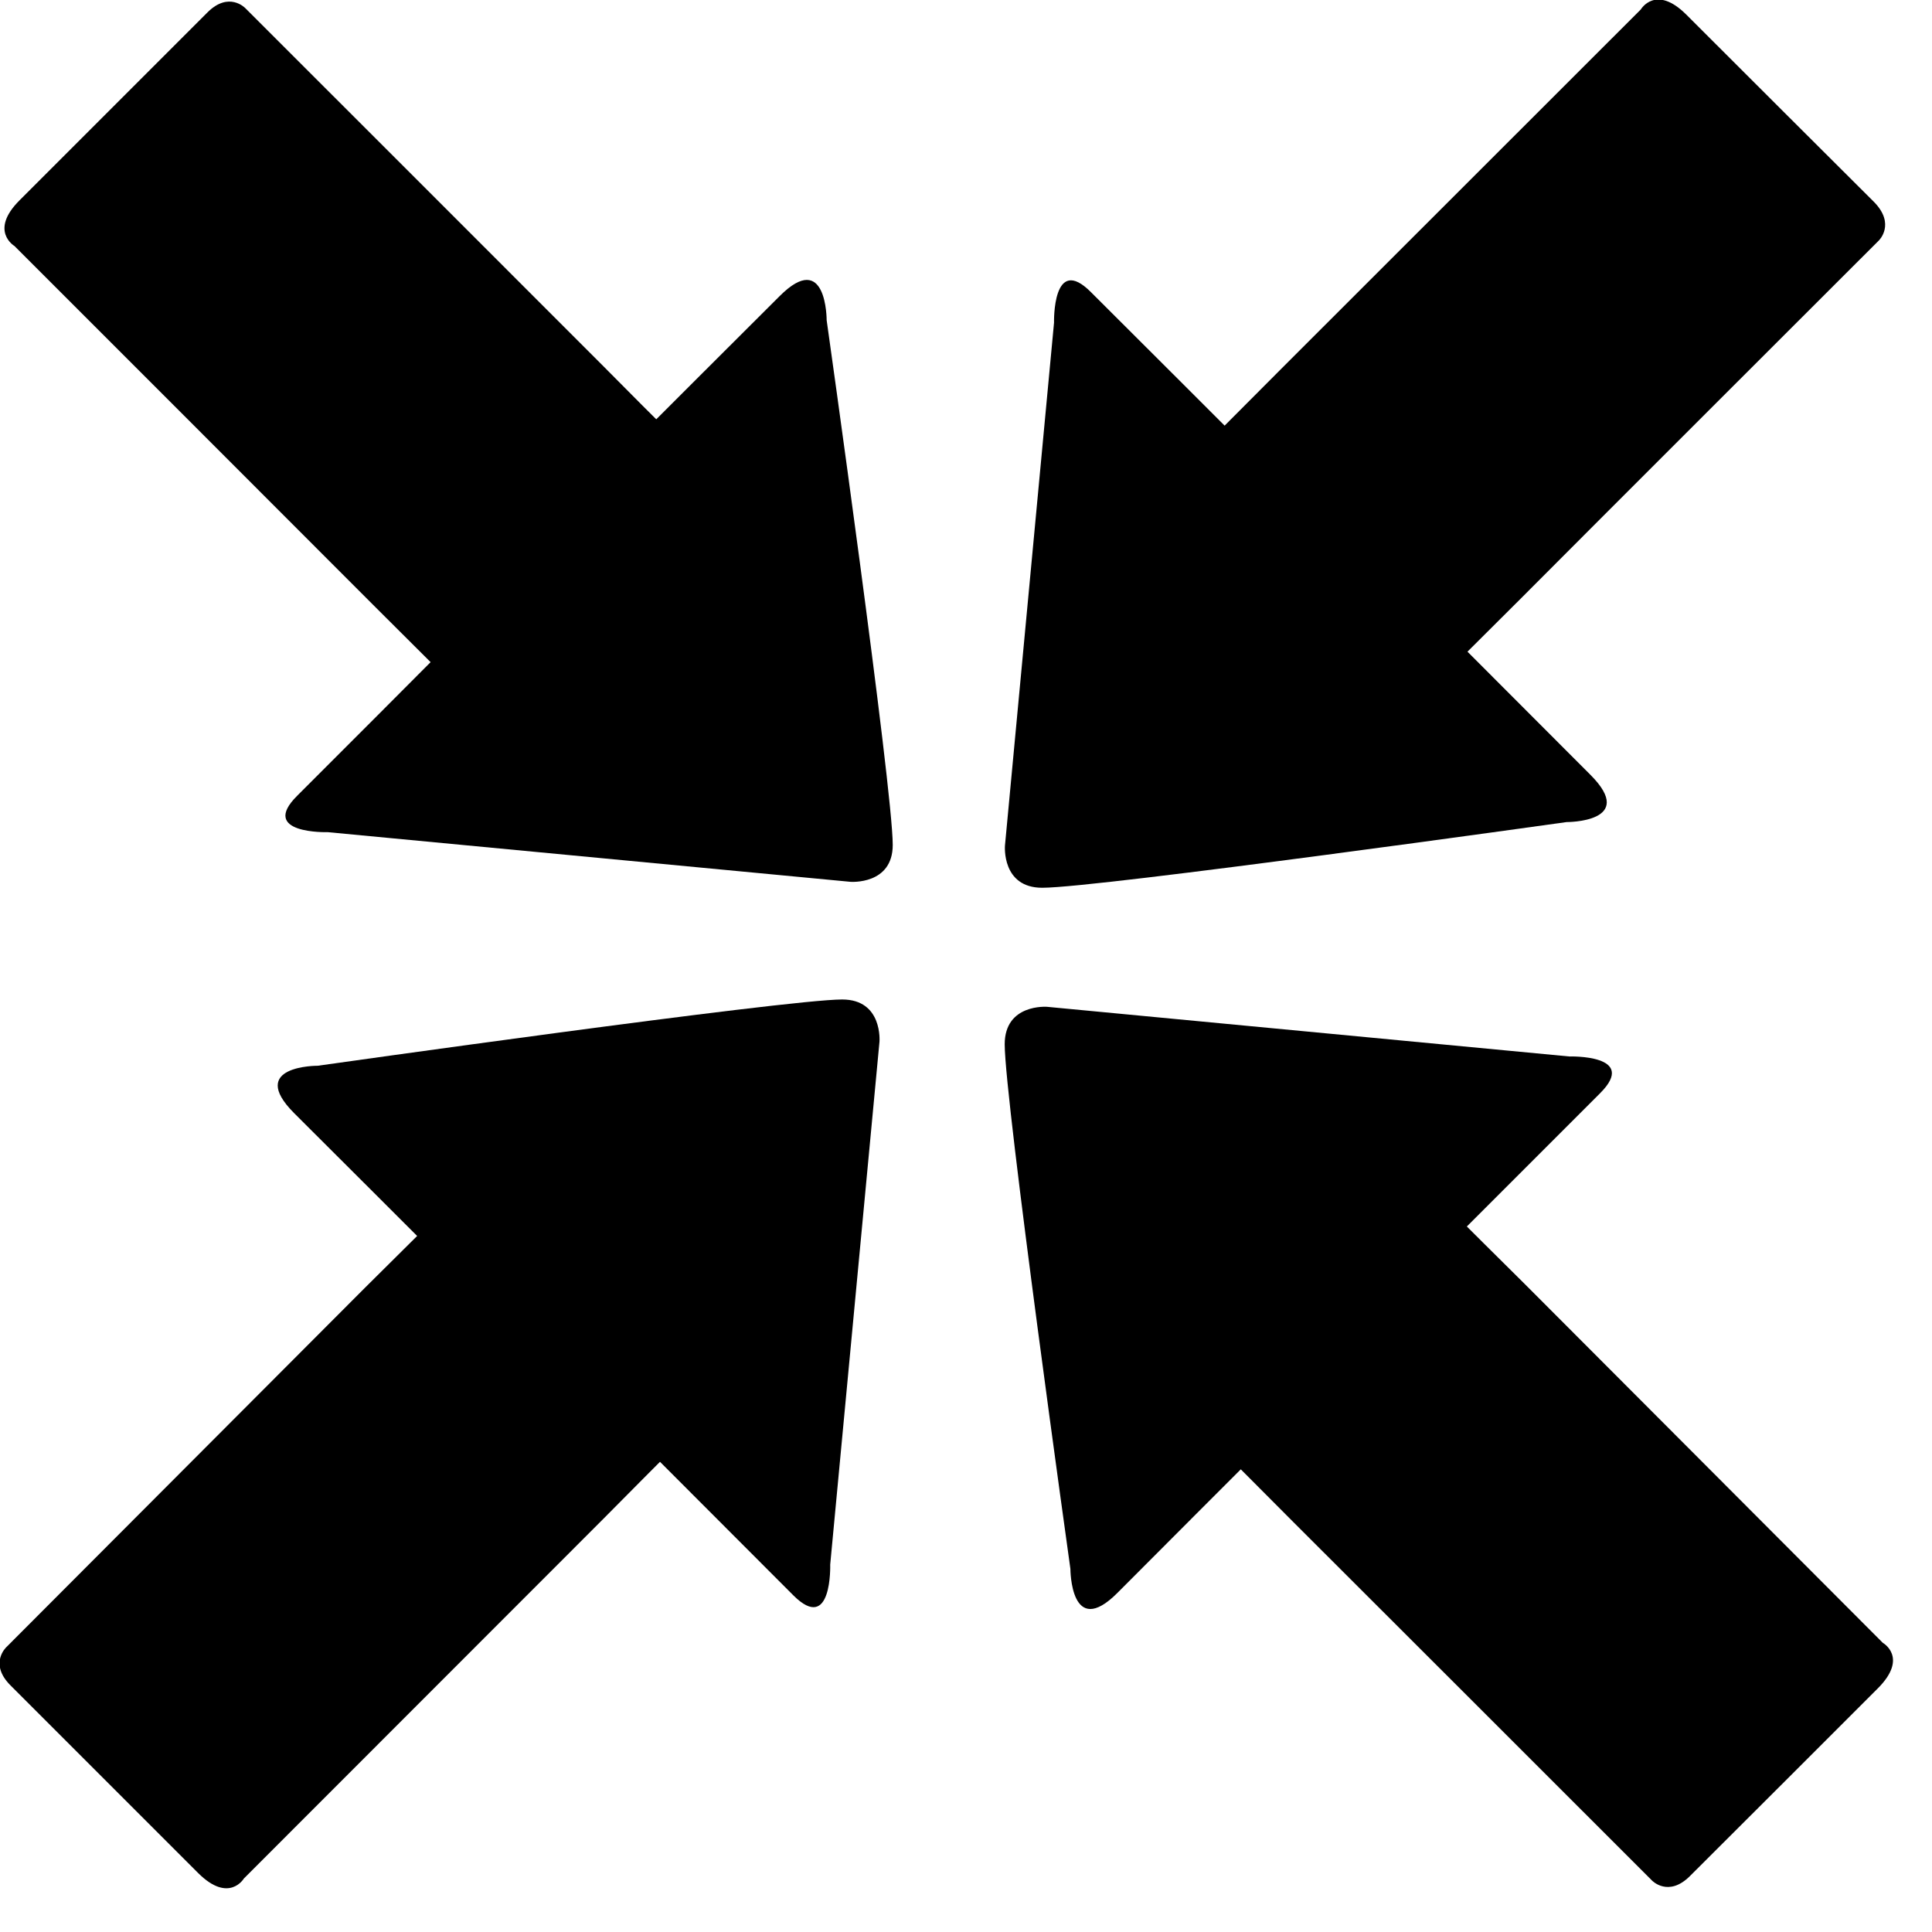 <?xml version="1.0" encoding="UTF-8" standalone="no"?>
<svg
   xmlns:dc="http://purl.org/dc/elements/1.1/"
   xmlns:cc="http://creativecommons.org/ns#"
   xmlns:rdf="http://www.w3.org/1999/02/22-rdf-syntax-ns#"
   xmlns:svg="http://www.w3.org/2000/svg"
   xmlns="http://www.w3.org/2000/svg"
   xmlns:sodipodi="http://sodipodi.sourceforge.net/DTD/sodipodi-0.dtd"
   xmlns:inkscape="http://www.inkscape.org/namespaces/inkscape"
   viewBox="0 0 16 16"
   xml:space="preserve"
   id="close_fullscreen"
   width="100%"
   height="100%">
   <defs
     id="defs18" /><sodipodi:namedview
     pagecolor="#ffffff"
     bordercolor="#666666"
     borderopacity="1"
     objecttolerance="10"
     gridtolerance="10"
     guidetolerance="10"
     inkscape:pageopacity="0"
     inkscape:pageshadow="2"
     inkscape:window-width="1440"
     inkscape:window-height="780"
     id="namedview16"
     showgrid="false"
     inkscape:zoom="5.3400704"
     inkscape:cx="-43.813055"
     inkscape:cy="58.719763"
     inkscape:window-x="0"
     inkscape:window-y="0"
     inkscape:window-maximized="0"
     inkscape:current-layer="close_fullscreen" /><g
     id="g6"
     transform="matrix(0.016,0,0,0.016,-0.163,-0.183)"><path
       d="m 450.366,467.863 -270.5,-25.7 c 0,0 -36,1.1 -15.8,-18.9 20.2,-20.1 69,-69.1 69,-69.1 0,0 -11.9,-11.9 -30.2,-30.1 -52,-52.1 -146.7,-146.8 -185.2,-185.3 0,0 -13.2,-7.8 2.6,-23.6 15.9,-16 85.8,-85.7 97.2,-97.2 11.2,-11.3 19.7,-2.3 19.7,-2.3 37.5,37.5 135.4,135.3 185.7,185.7 16.3,16.5 27,27.1 27,27.1 0,0 39.2,-39.2 63.8,-63.7 24.5,-24.6 24.4,12.4 24.4,12.4 0,0 34.2,242.3 34.2,271.6 0,20.8 -21.9,19.1 -21.9,19.1 z"
       id="path8"
       inkscape:connector-curvature="0" /><path
       d="m 552.121,532.559 270.3,25.7 c 0,0 36.1,-1.1 16,19 -20.1,20.1 -69,69 -69,69 0,0 11.8,11.8 30.1,29.9 52,52.2 146.8,147 185.2,185.6 0,0 13.4,7.5 -2.5,23.5 -15.9,15.9 -85.8,85.8 -97.2,97.1 -11.3,11.4 -19.8,2.4 -19.8,2.4 -37.4,-37.4 -135.5,-135.5 -185.8,-185.7 -16.2,-16.3 -27,-27.1 -27,-27.1 0,0 -39.3,39.3 -63.8,63.9 -24.4,24.5 -24.4,-12.4 -24.4,-12.4 0,0 -34,-242.7 -34,-271.5 0,-21.1 21.9,-19.4 21.9,-19.4 z"
       id="path10"
       inkscape:connector-curvature="0" /><path
       d="m 465.402,550.67 -25.5,270.6 c 0,0 1.1,36.1 -19.1,15.9 -20.1,-20.1 -69,-69.1 -69,-69.1 0,0 -11.9,11.9 -30,30.2 -52,52.1 -146.8,146.8 -185.4,185.5 0,0 -7.7,13 -23.6,-2.8 -15.9,-15.9 -85.8,-85.8 -97.1,-97.1 -11.4,-11.3 -2.3,-19.8 -2.3,-19.8 37.4,-37.5 135.3,-135.6 185.6,-186 16.3,-16.2 27.1,-26.9 27.1,-26.9 0,0 -39.2,-39.2 -63.7,-63.6 -24.6,-24.7 12.2,-24.5 12.2,-24.5 0,0 242.4,-34.3 271.5,-34.3 21.1,0 19.3,21.9 19.3,21.9 z"
       id="path12"
       inkscape:connector-curvature="0" /><path
       d="m 530.352,449.142 25.4,-270.7 c 0,0 -0.9,-36 19.2,-15.7 20.3,20.2 69.1,69 69.1,69 0,0 11.8,-11.8 30,-30.1 52,-52 146.8,-146.7 185.4,-185.3 0,0 7.7,-13.2 23.6,2.7 15.9,15.9 85.7,85.6 97.2,97 11.2,11.5 2.4,19.9 2.4,19.9 -37.6,37.6 -135.6,135.4 -185.9,185.9 -16.4,16.3 -27,26.9 -27,26.9 0,0 39.1,39.2 63.7,63.8 24.5,24.6 -12.4,24.4 -12.4,24.4 0,0 -242.4,34 -271.4,34 -21.1,0 -19.3,-21.8 -19.3,-21.8 z"
       id="path14"
       inkscape:connector-curvature="0" /></g></svg>
